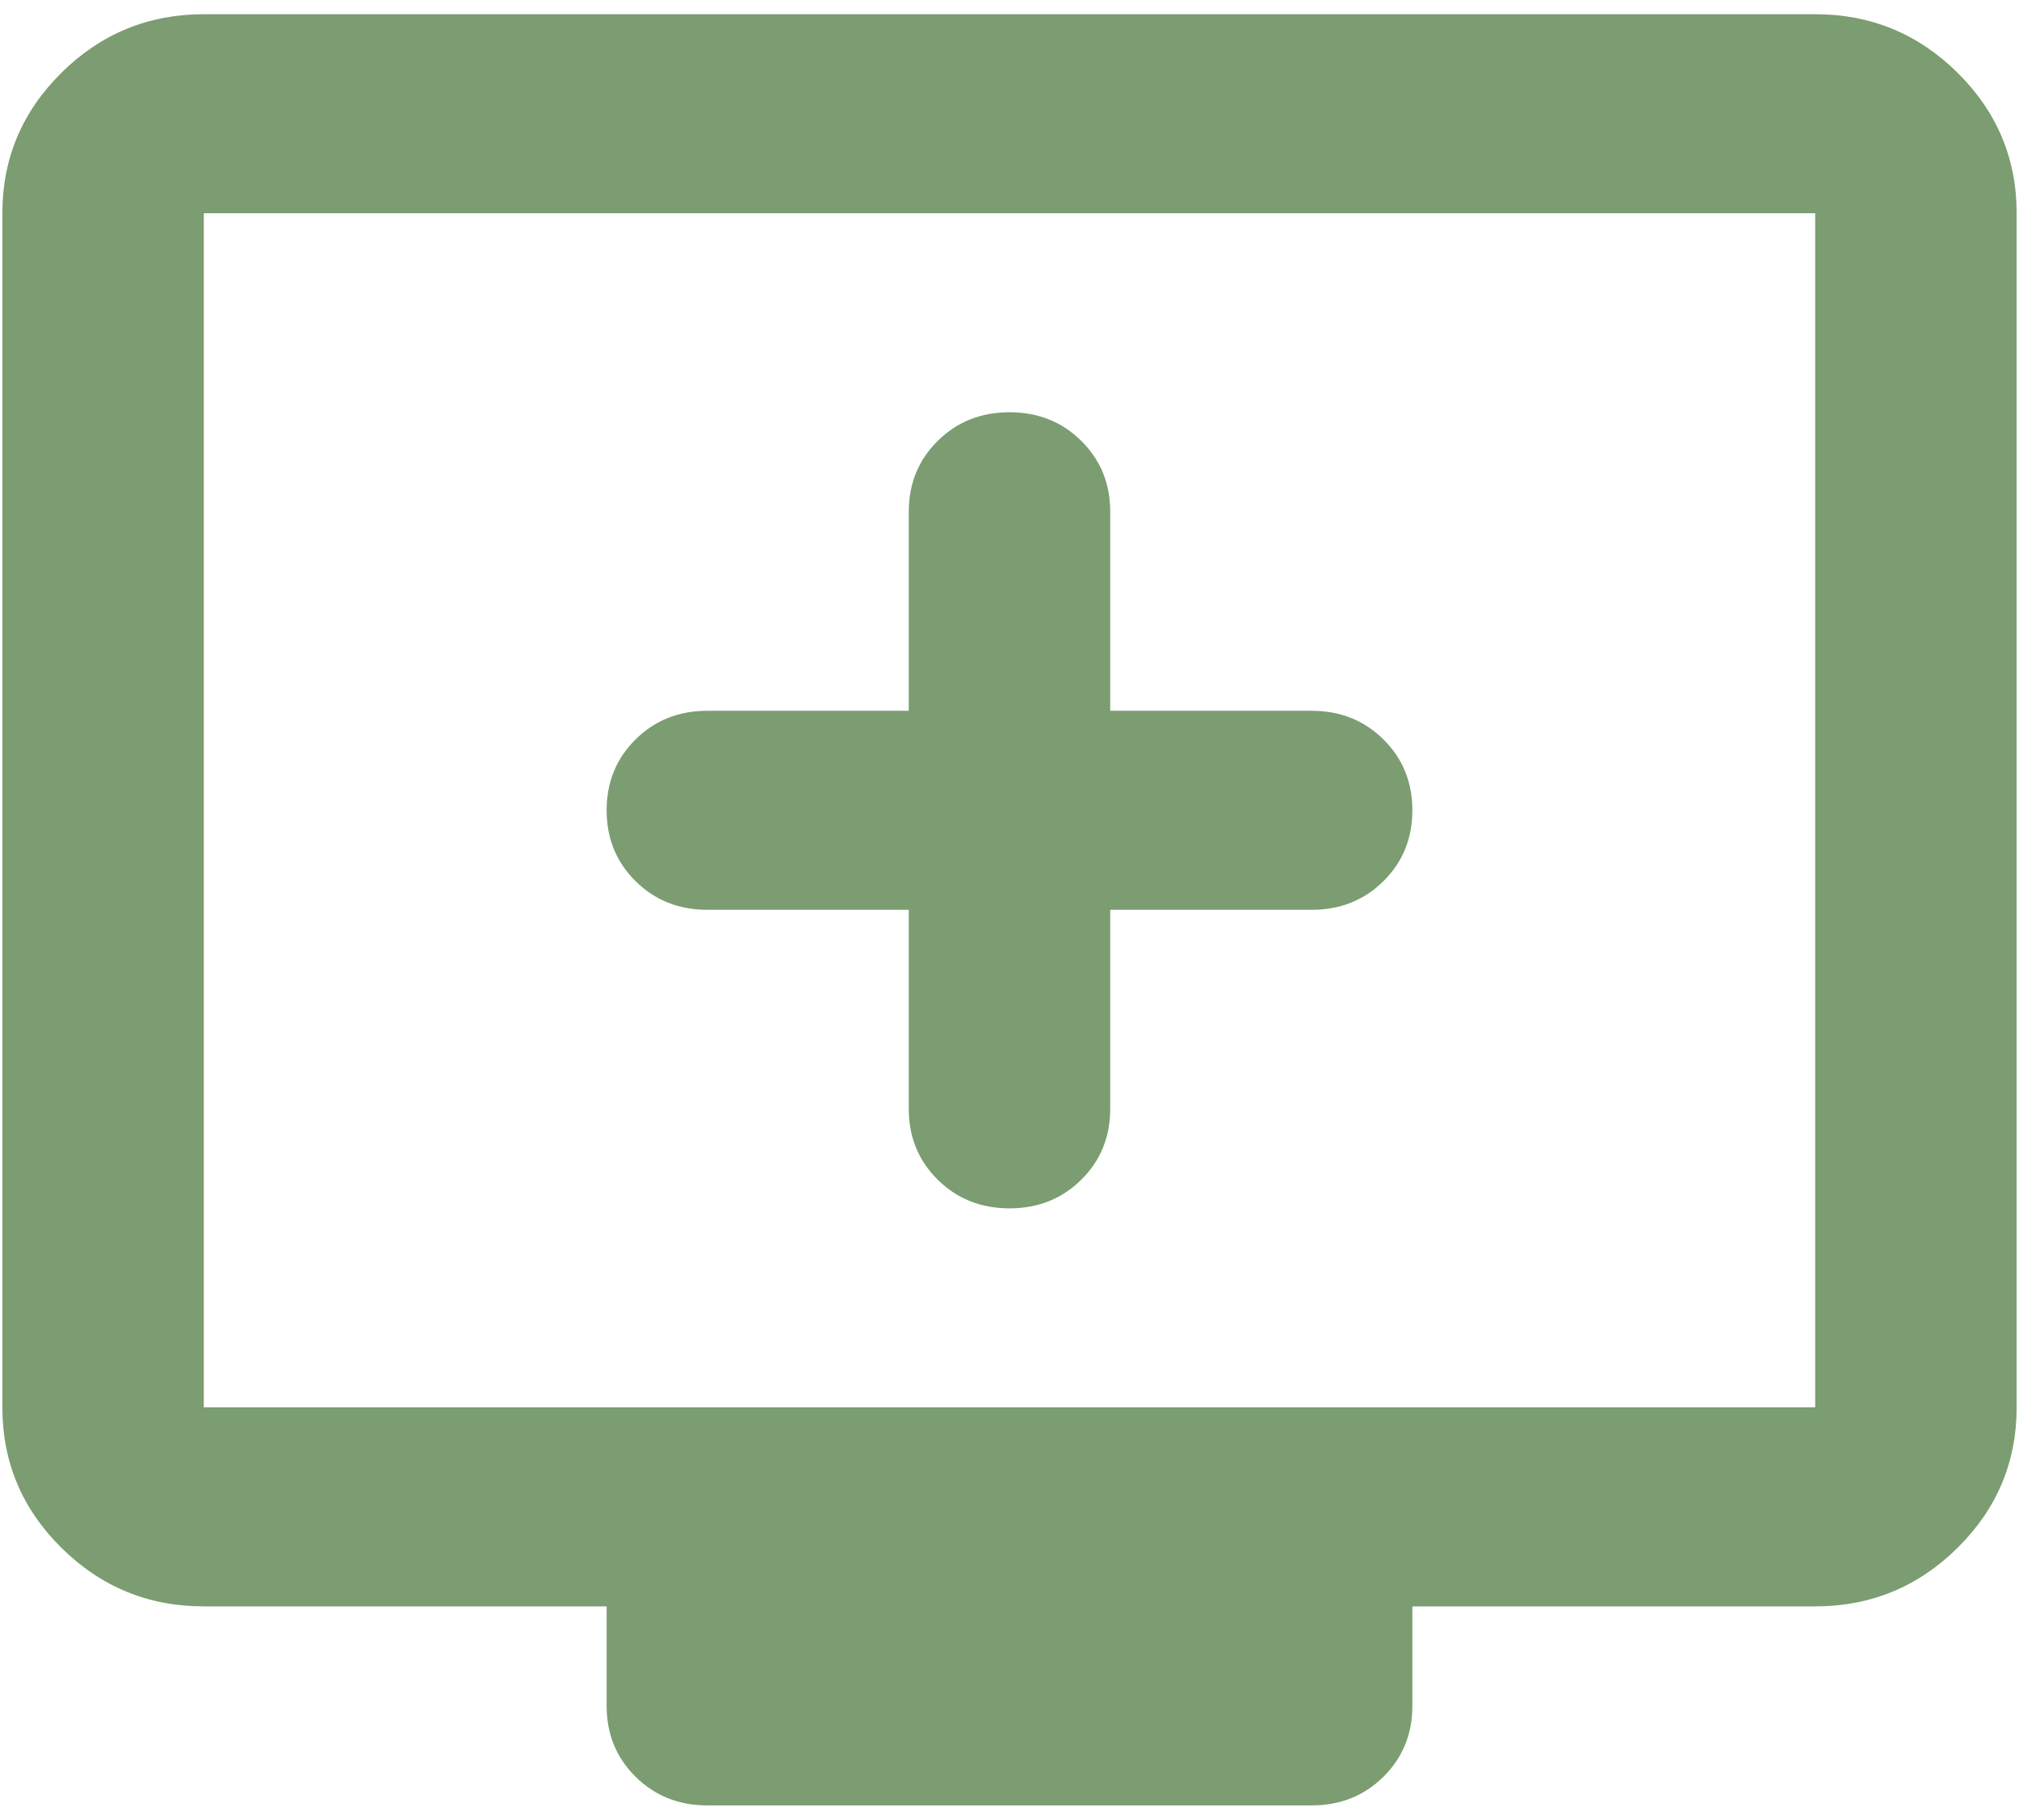 <svg width="71" height="64" viewBox="0 0 71 64" fill="none" xmlns="http://www.w3.org/2000/svg">
<path d="M31.958 32V39C31.958 39.992 32.298 40.823 32.977 41.494C33.655 42.165 34.497 42.5 35.5 42.5C36.504 42.5 37.345 42.165 38.023 41.494C38.702 40.823 39.042 39.992 39.042 39V32H46.125C47.129 32 47.97 31.665 48.648 30.994C49.327 30.323 49.667 29.492 49.667 28.5C49.667 27.508 49.327 26.677 48.648 26.006C47.97 25.335 47.129 25 46.125 25H39.042V18C39.042 17.008 38.702 16.177 38.023 15.506C37.345 14.835 36.504 14.5 35.5 14.5C34.497 14.5 33.655 14.835 32.977 15.506C32.298 16.177 31.958 17.008 31.958 18V25H24.875C23.872 25 23.03 25.335 22.352 26.006C21.673 26.677 21.333 27.508 21.333 28.5C21.333 29.492 21.673 30.323 22.352 30.994C23.03 31.665 23.872 32 24.875 32H31.958ZM7.167 56.5C5.219 56.5 3.551 55.815 2.164 54.444C0.777 53.073 0.083 51.425 0.083 49.5V7.5C0.083 5.575 0.777 3.927 2.164 2.556C3.551 1.185 5.219 0.5 7.167 0.5H63.833C65.781 0.5 67.449 1.185 68.836 2.556C70.223 3.927 70.917 5.575 70.917 7.5V49.5C70.917 51.425 70.223 53.073 68.836 54.444C67.449 55.815 65.781 56.5 63.833 56.5H49.667V60C49.667 60.992 49.327 61.823 48.648 62.494C47.97 63.165 47.129 63.5 46.125 63.5H24.875C23.872 63.5 23.03 63.165 22.352 62.494C21.673 61.823 21.333 60.992 21.333 60V56.5H7.167ZM7.167 49.5H63.833V7.5H7.167V49.5Z" fill="#7B9D71"/>
</svg>
